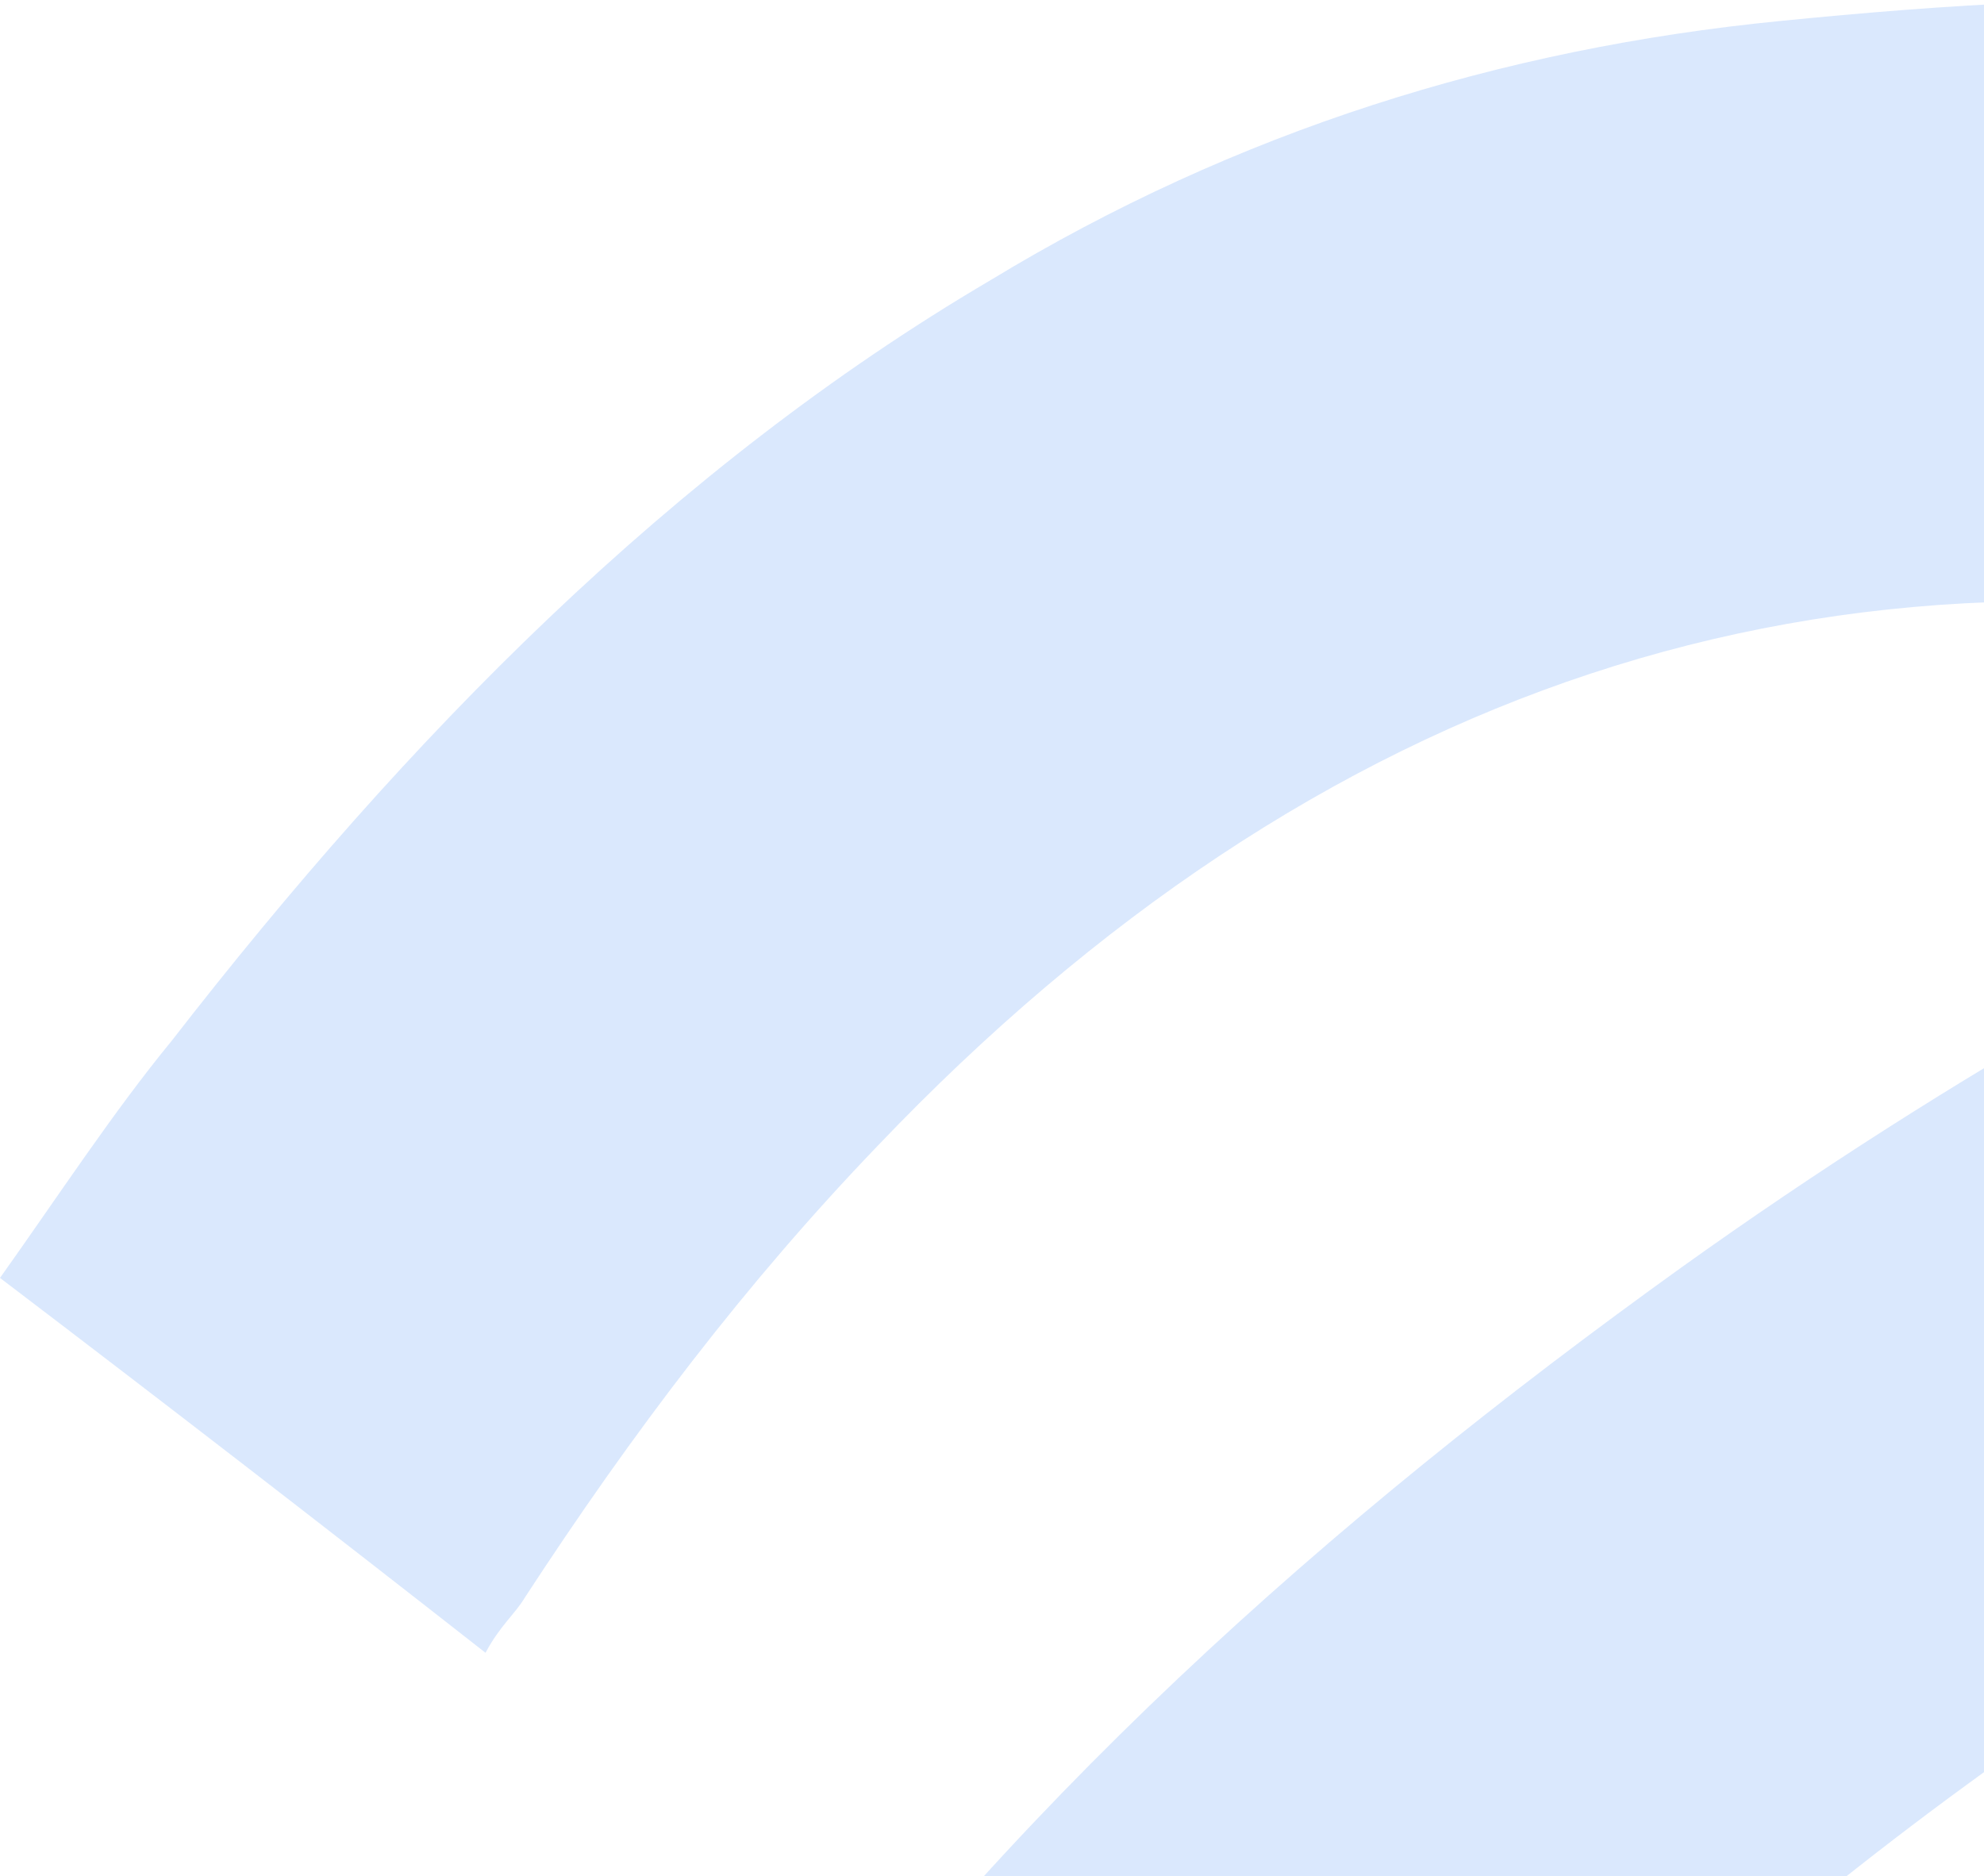 <svg width="258" height="244" viewBox="0 0 258 244" fill="none" xmlns="http://www.w3.org/2000/svg">
<path d="M814.409 229.994C804.843 209.92 792.088 194.147 778.057 180.526C748.721 152.566 714.92 136.076 677.93 126.756C639.665 116.719 600.762 114.569 561.222 118.153C535.074 121.021 509.564 124.606 484.054 131.058C482.141 131.775 479.59 132.492 477.039 133.209C477.676 136.076 477.676 138.227 478.314 141.095C487.88 174.79 491.707 209.203 489.794 244.332C486.605 303.837 475.125 360.475 450.891 413.527C432.396 455.109 409.437 492.389 379.462 523.934C336.733 569.1 286.988 599.211 228.953 609.248C197.703 614.267 167.091 614.267 136.479 604.947C100.765 593.476 71.428 571.251 54.847 531.82C46.556 511.746 43.367 490.955 42.092 469.448C38.903 399.906 57.398 337.533 96.301 283.046C130.739 235.012 172.831 197.732 218.749 164.754C253.825 139.661 290.815 118.87 329.718 101.664C332.907 100.23 336.095 98.079 340.56 95.928C331.631 88.042 323.34 85.175 314.412 83.741C237.882 66.534 170.918 89.476 114.158 148.981C96.938 166.904 82.27 186.261 68.24 207.769C66.964 209.92 65.051 211.354 63.138 214.938C42.092 198.449 21.684 182.677 0 166.187C7.653 155.433 14.668 144.68 22.321 135.359C52.933 95.928 87.372 60.799 128.826 36.423C160.714 17.067 195.152 6.313 231.504 2.728C253.188 0.577 274.871 -0.857 296.555 0.577C341.197 2.728 382.651 15.633 418.365 47.177C421.554 50.045 424.105 52.196 427.294 55.064C429.845 57.214 432.396 60.082 435.585 62.95C438.136 62.95 441.324 62.95 444.513 62.233C478.314 52.913 512.115 45.744 547.191 41.442C616.706 33.556 685.583 37.857 751.91 65.101C790.813 80.873 825.251 104.532 853.95 138.227C871.807 159.735 886.475 183.394 897.317 209.92C898.593 213.505 900.506 217.089 903.057 222.108C908.797 222.108 915.174 222.108 920.914 222.108C945.786 222.825 970.021 225.692 994.255 233.579C1051.65 252.219 1082.9 295.951 1093.11 360.475C1100.76 411.376 1092.47 460.844 1077.16 508.879C1056.76 572.685 1028.06 631.473 989.153 683.809C980.225 695.997 970.021 706.75 961.092 718.221C951.526 714.637 913.261 683.809 896.679 667.32C903.695 658.716 910.072 650.113 917.087 641.51C948.975 600.645 975.761 556.196 994.255 506.728C1003.82 482.352 1011.47 457.26 1014.03 430.734C1015.3 414.244 1015.94 397.038 1013.39 380.549C1006.37 336.099 982.138 311.007 942.597 304.554C935.582 303.12 928.567 303.12 921.552 302.404C918.363 311.007 919.638 318.893 919.638 326.062C920.914 370.512 916.45 414.244 906.246 457.26C891.577 518.199 868.618 575.553 832.266 623.587C791.45 677.356 742.343 716.787 679.844 731.843C637.114 741.88 593.747 744.031 551.018 730.409C521.681 721.089 496.171 704.6 476.401 677.356C461.733 656.566 452.166 632.907 449.615 606.381C441.962 531.82 463.008 468.014 506.375 412.81C556.758 348.287 619.257 304.554 689.41 273.726C727.675 257.237 766.578 244.332 806.756 235.729C807.394 232.862 810.583 231.428 814.409 229.994ZM836.731 308.856C832.904 308.856 830.353 308.856 827.802 309.573C737.879 331.081 654.334 366.927 584.181 436.469C558.033 462.278 538.263 492.389 528.696 531.103C524.232 550.46 522.319 570.534 526.145 589.891C532.523 621.436 550.38 642.227 577.803 652.981C595.66 660.15 614.155 659.433 632.012 657.999C677.93 652.981 716.196 631.473 748.721 594.91C781.884 557.63 804.205 513.18 819.511 463.712C834.18 417.112 839.919 369.078 838.006 319.61C838.006 315.308 837.368 313.157 836.731 308.856ZM394.131 159.735C389.667 161.169 386.478 161.886 383.927 162.603C327.167 184.827 273.596 214.938 225.764 255.803C203.443 274.443 181.759 295.234 164.54 320.327C134.566 363.342 118.622 411.376 121.811 466.58C123.724 500.992 147.321 528.953 176.02 531.82C215.56 535.405 251.912 524.651 285.075 500.992C332.269 466.58 364.156 418.546 385.84 361.191C398.595 327.496 405.61 291.65 408.161 255.086C410.075 227.843 408.799 200.6 399.871 174.074C397.32 169.055 396.044 164.754 394.131 159.735Z" fill="#90B9FA" fill-opacity="0.33"/>
</svg>
